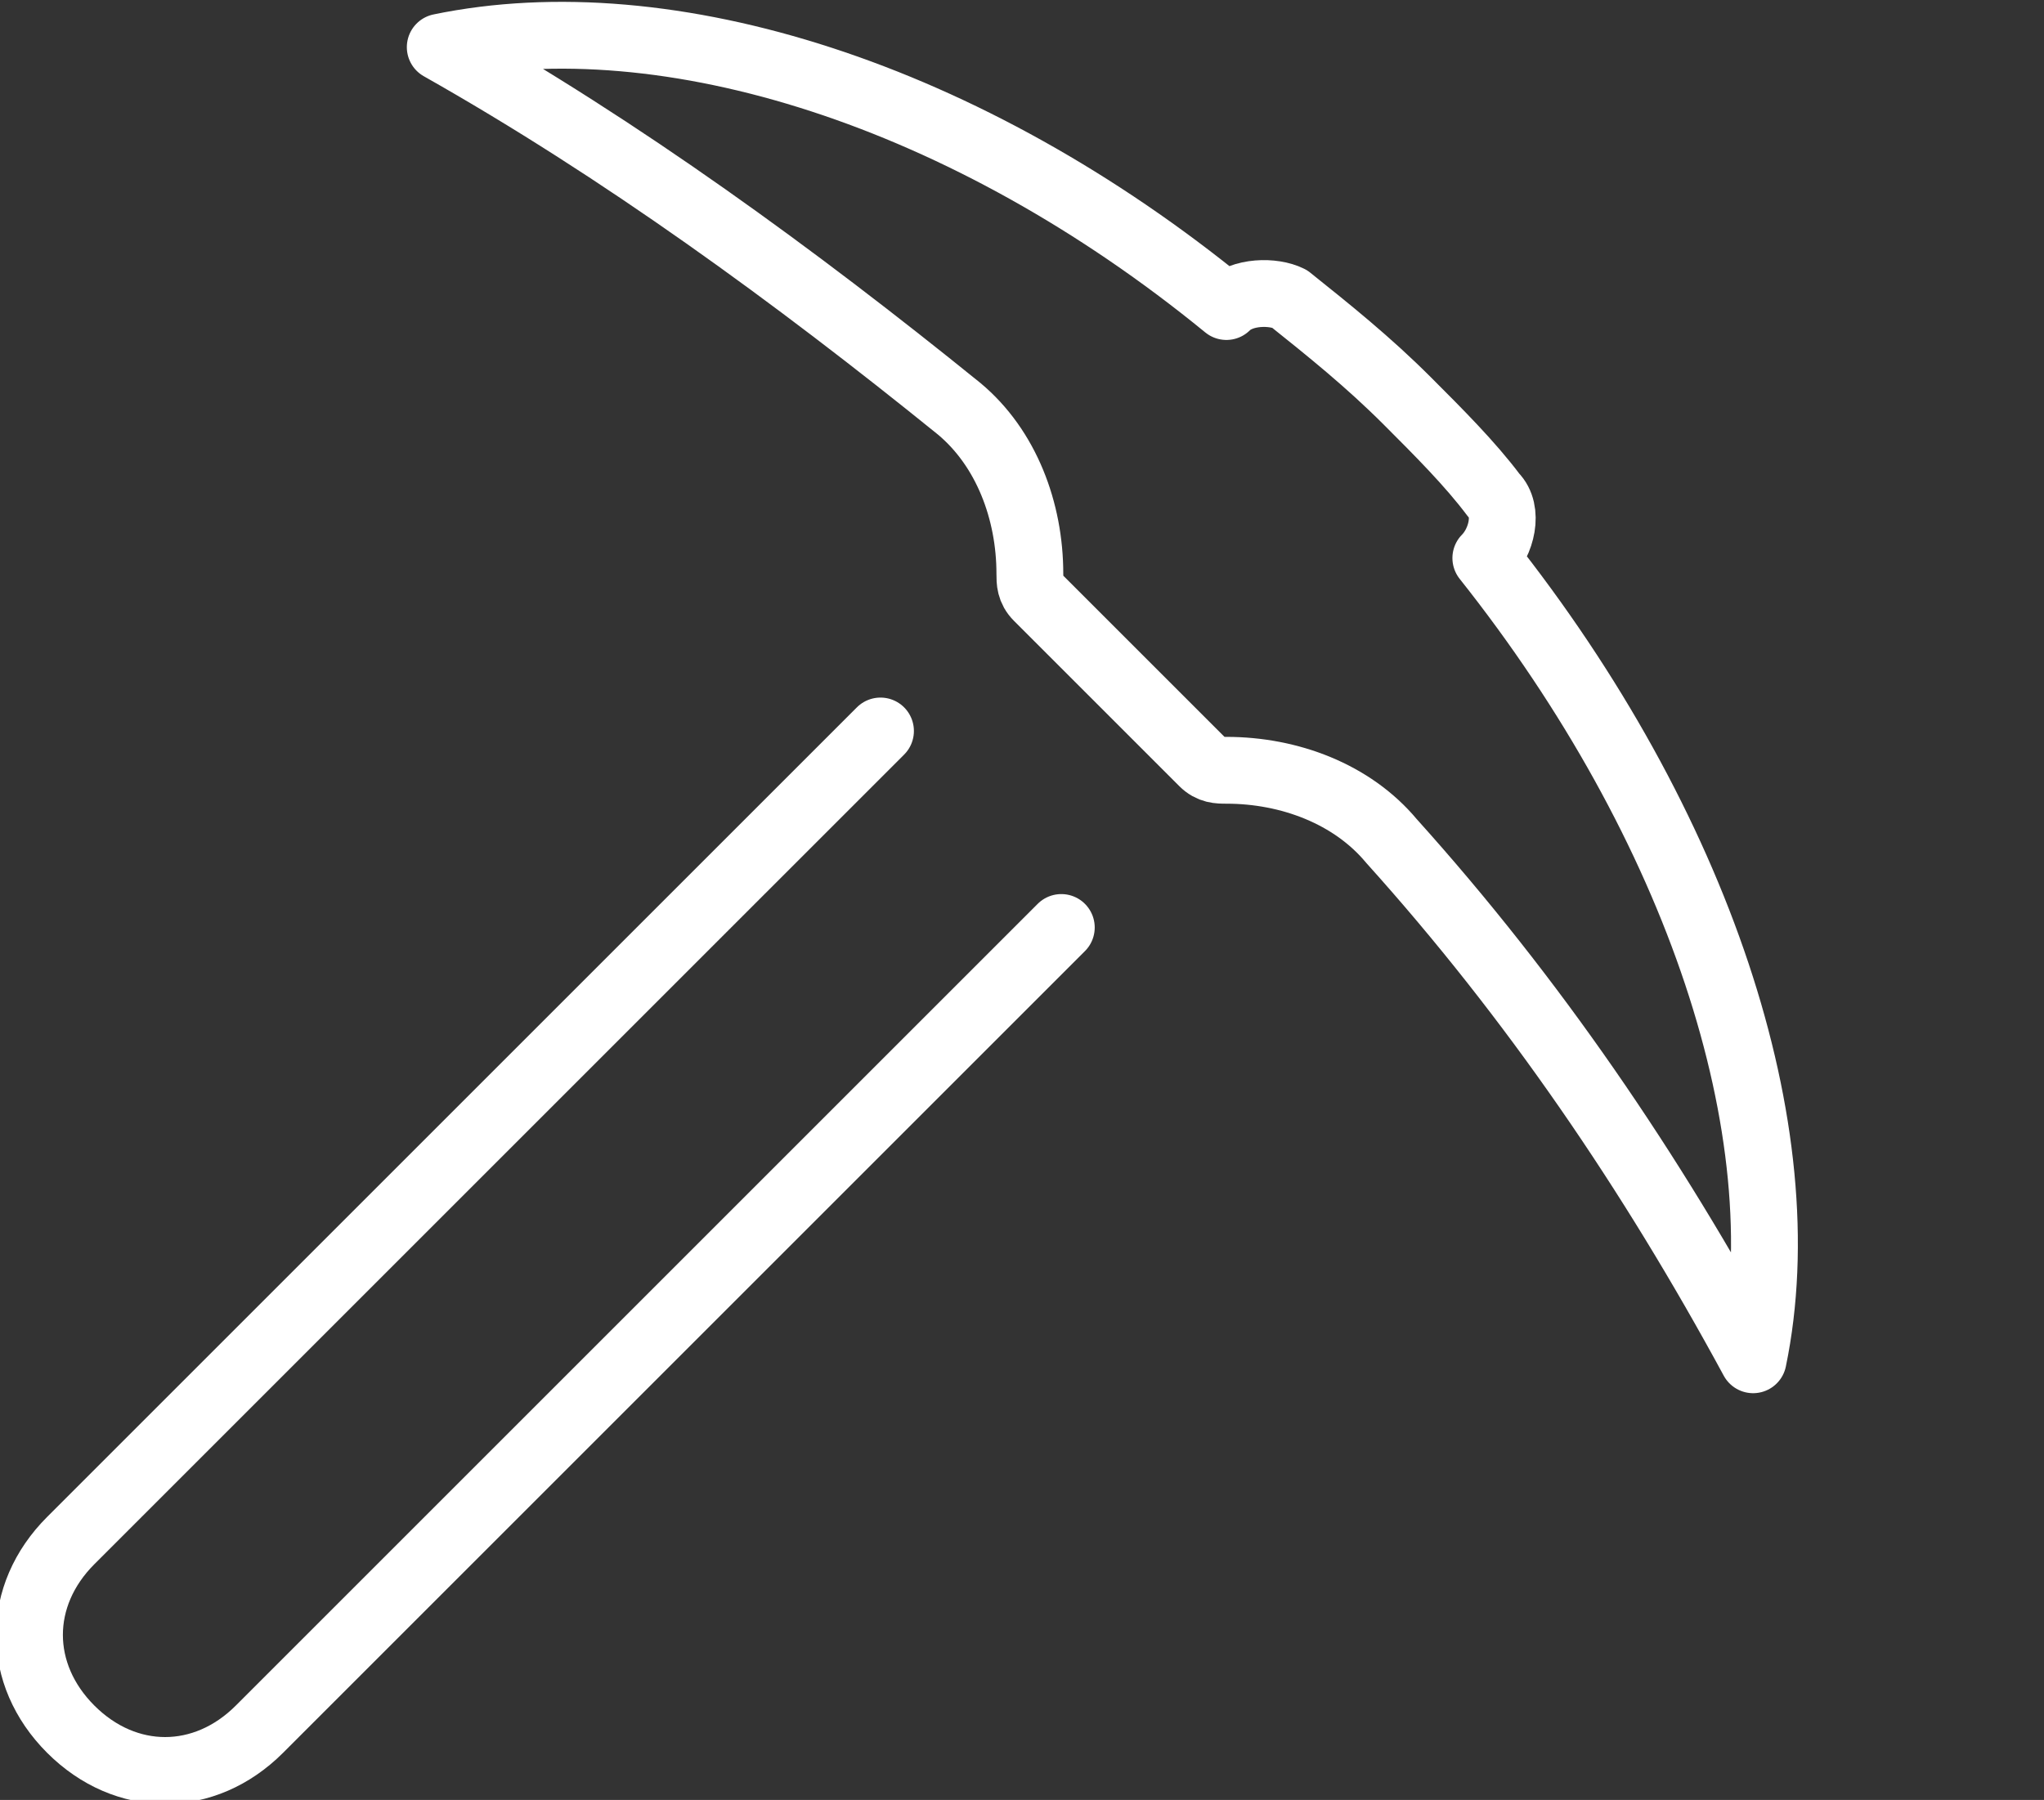 <?xml version="1.0" encoding="utf-8"?>
<!-- Generator: Adobe Illustrator 26.0.1, SVG Export Plug-In . SVG Version: 6.00 Build 0)  -->
<svg version="1.1" id="Шар_1" xmlns="http://www.w3.org/2000/svg" xmlns:xlink="http://www.w3.org/1999/xlink" x="0px" y="0px"
	 viewBox="0 0 26 22.9" style="enable-background:new 0 0 26 22.9;" xml:space="preserve">
<rect x="0" y="0" width="26" height="22.9" fill="#333333" stroke="none"/>
<style type="text/css">
	.st0{fill:none;stroke:#FFFFFF;stroke-width:0.85;stroke-linecap:round;stroke-linejoin:round;}
</style>
<g id="Layer_2">
	<g id="Layer_1-2">
		<path class="st0" d="M18.9,7.1L18.9,7.1c0.2-0.2,0.3-0.6,0.1-0.8c-0.3-0.4-0.7-0.8-1.1-1.2c-0.5-0.5-1-0.9-1.5-1.3
			c-0.2-0.1-0.6-0.1-0.8,0.1C12.3,1.2,8.5,0,5.6,0.6c2.3,1.3,4.5,2.9,6.6,4.6c0.6,0.5,0.9,1.3,0.9,2.1c0,0.1,0,0.2,0.1,0.3l2.1,2.1
			c0.1,0.1,0.2,0.1,0.3,0.1c0.8,0,1.6,0.3,2.1,0.9c1.8,2,3.3,4.2,4.6,6.6C22.9,14.4,21.6,10.5,18.9,7.1z"/>
		<path class="st0" d="M13.5,11.8L3.3,22c-0.7,0.7-1.7,0.7-2.4,0l0,0c-0.7-0.7-0.7-1.7,0-2.4L11.2,9.3"/>
	</g>
</g>
</svg>
